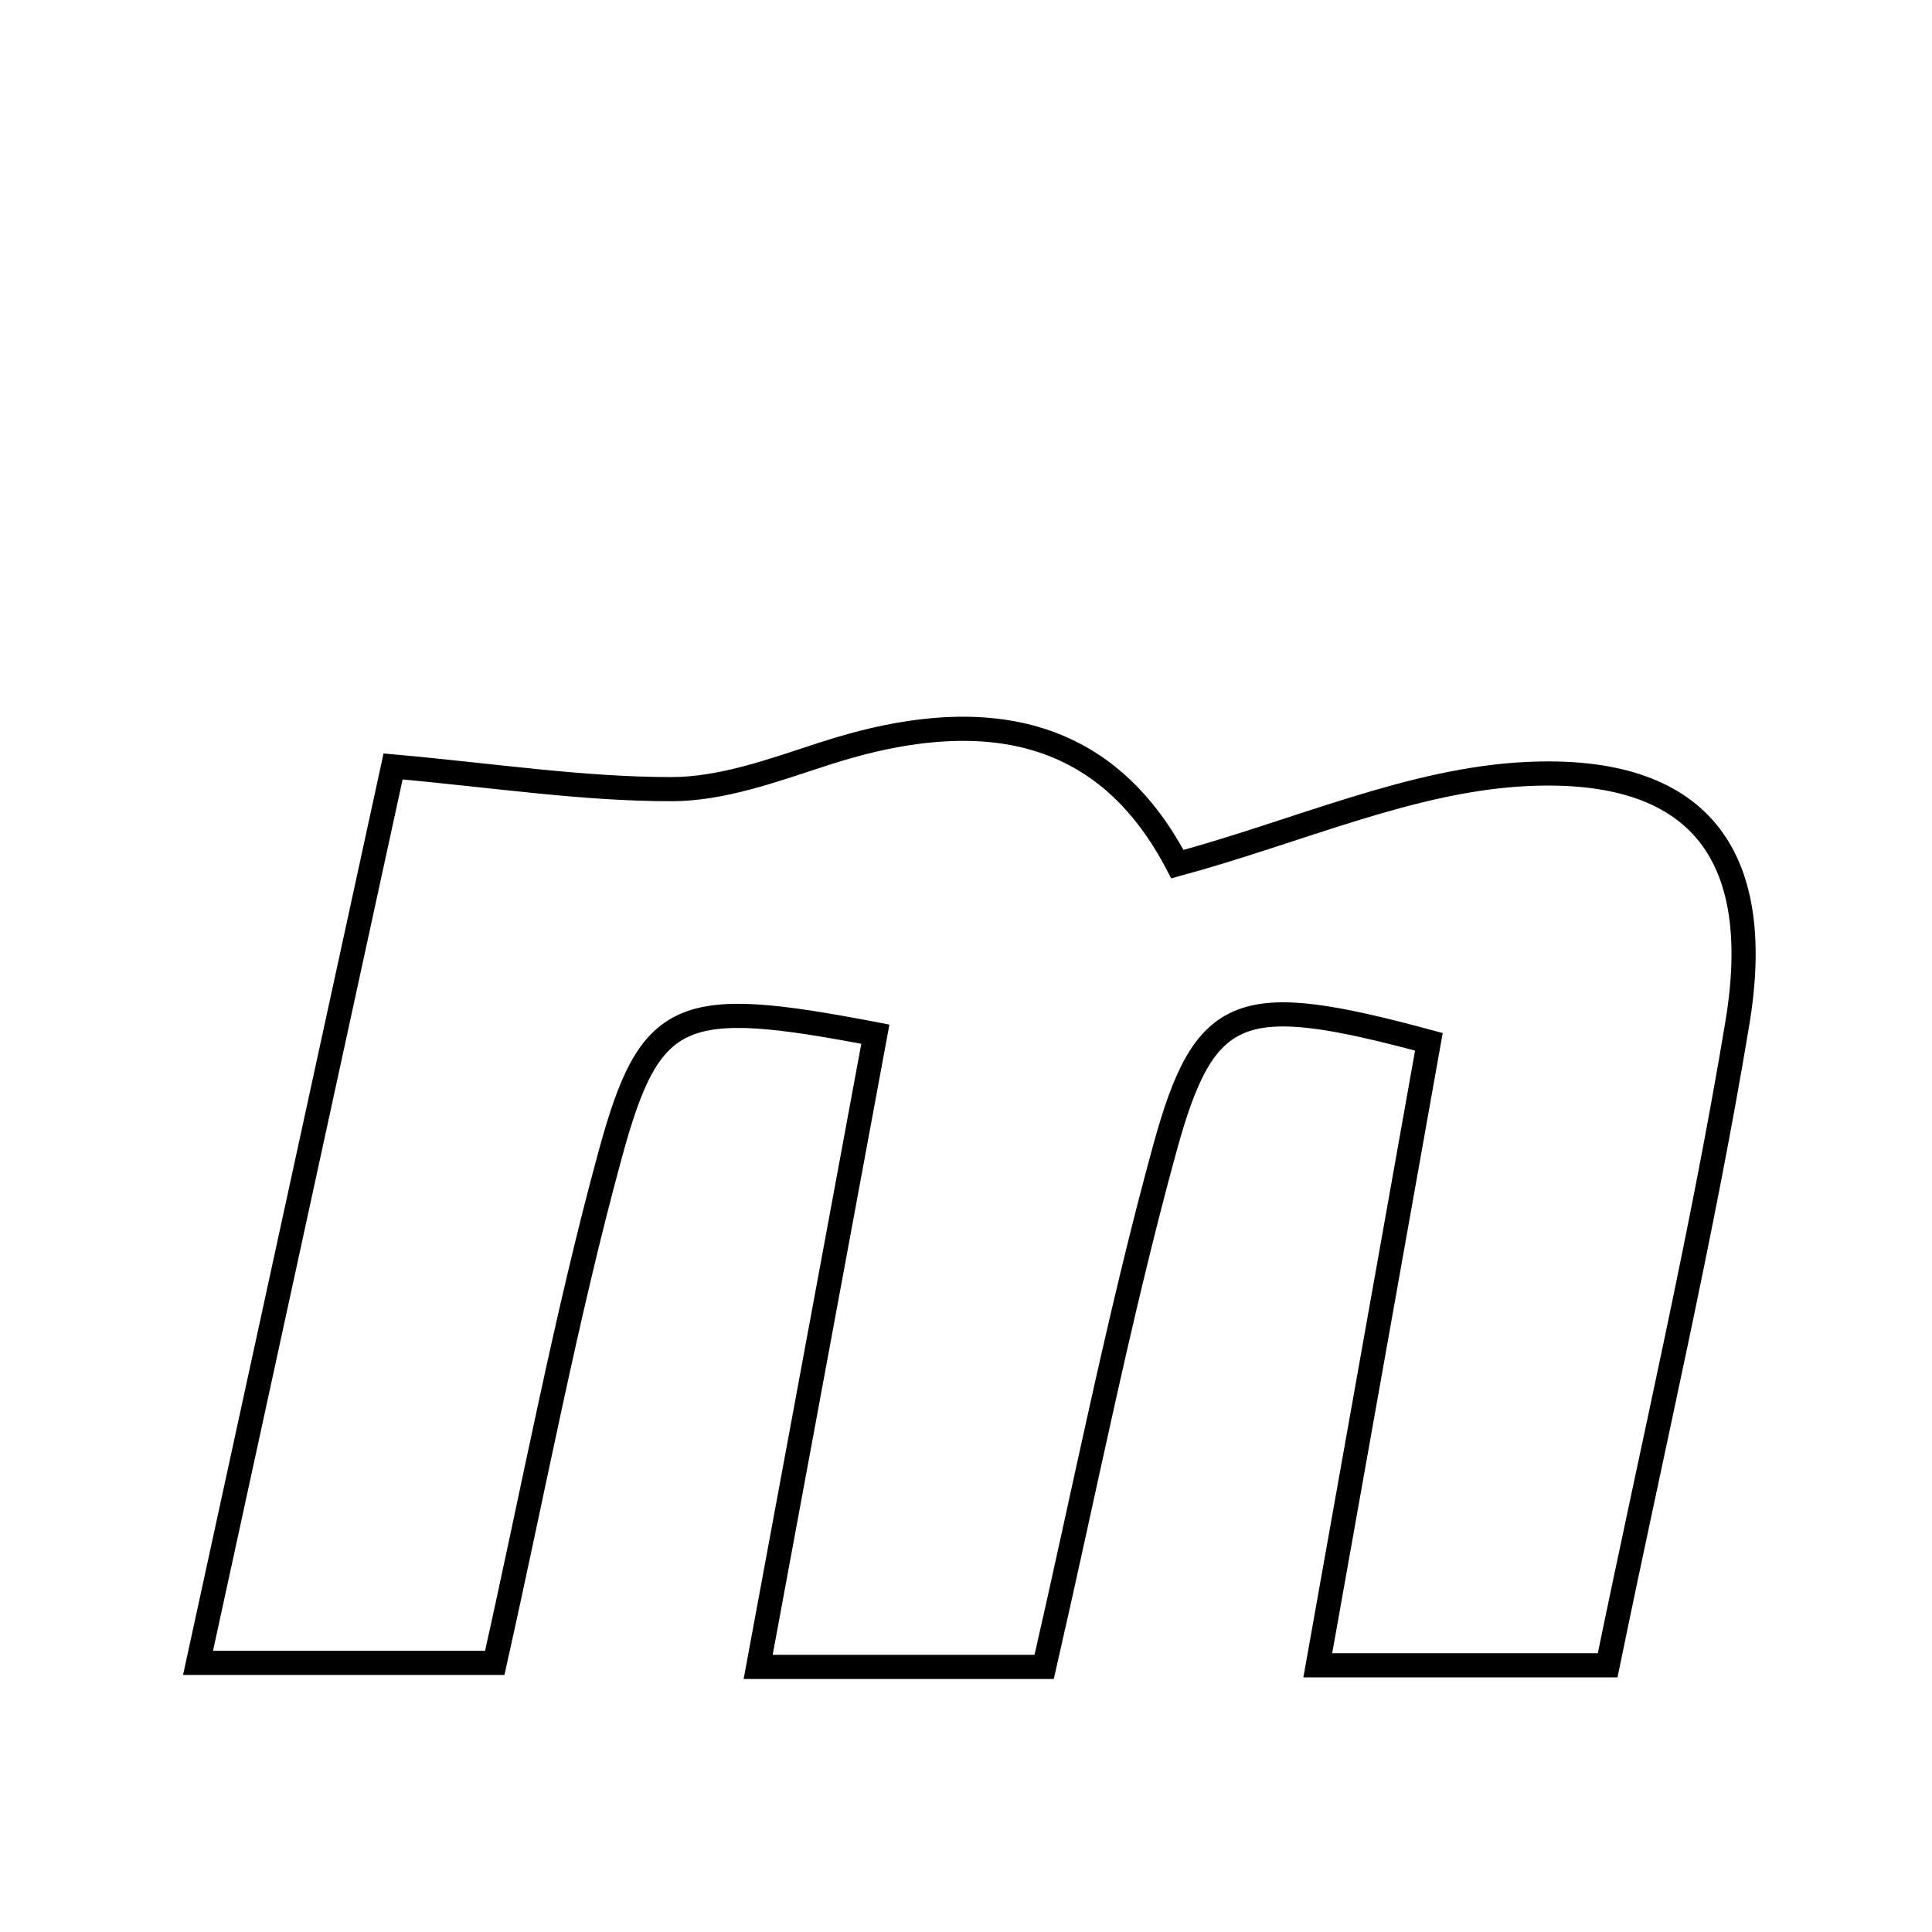 <svg xmlns="http://www.w3.org/2000/svg" viewBox="0.0 0.0 24.0 24.0" height="200px" width="200px"><path fill="none" stroke="black" stroke-width=".3" stroke-opacity="1.0"  filling="0" d="M10.233 9.365 C12.412 8.655 13.814 9.178 14.626 10.735 C16.142 10.323 17.542 9.682 18.97 9.615 C21.085 9.515 21.933 10.594 21.583 12.704 C21.146 15.34 20.533 17.947 19.971 20.687 C18.8 20.687 17.698 20.687 16.37 20.687 C16.837 18.063 17.296 15.487 17.75 12.942 C15.406 12.309 14.967 12.453 14.469 14.268 C13.895 16.363 13.477 18.501 12.971 20.707 C11.769 20.707 10.666 20.707 9.418 20.707 C9.919 18.002 10.397 15.421 10.874 12.847 C8.453 12.383 8.078 12.512 7.579 14.346 C7.026 16.374 6.64 18.447 6.146 20.657 C4.96 20.657 3.788 20.657 2.46 20.657 C3.266 16.95 4.053 13.334 4.883 9.521 C6.14 9.634 7.241 9.804 8.343 9.803 C8.974 9.803 9.617 9.565 10.233 9.365"></path></svg>